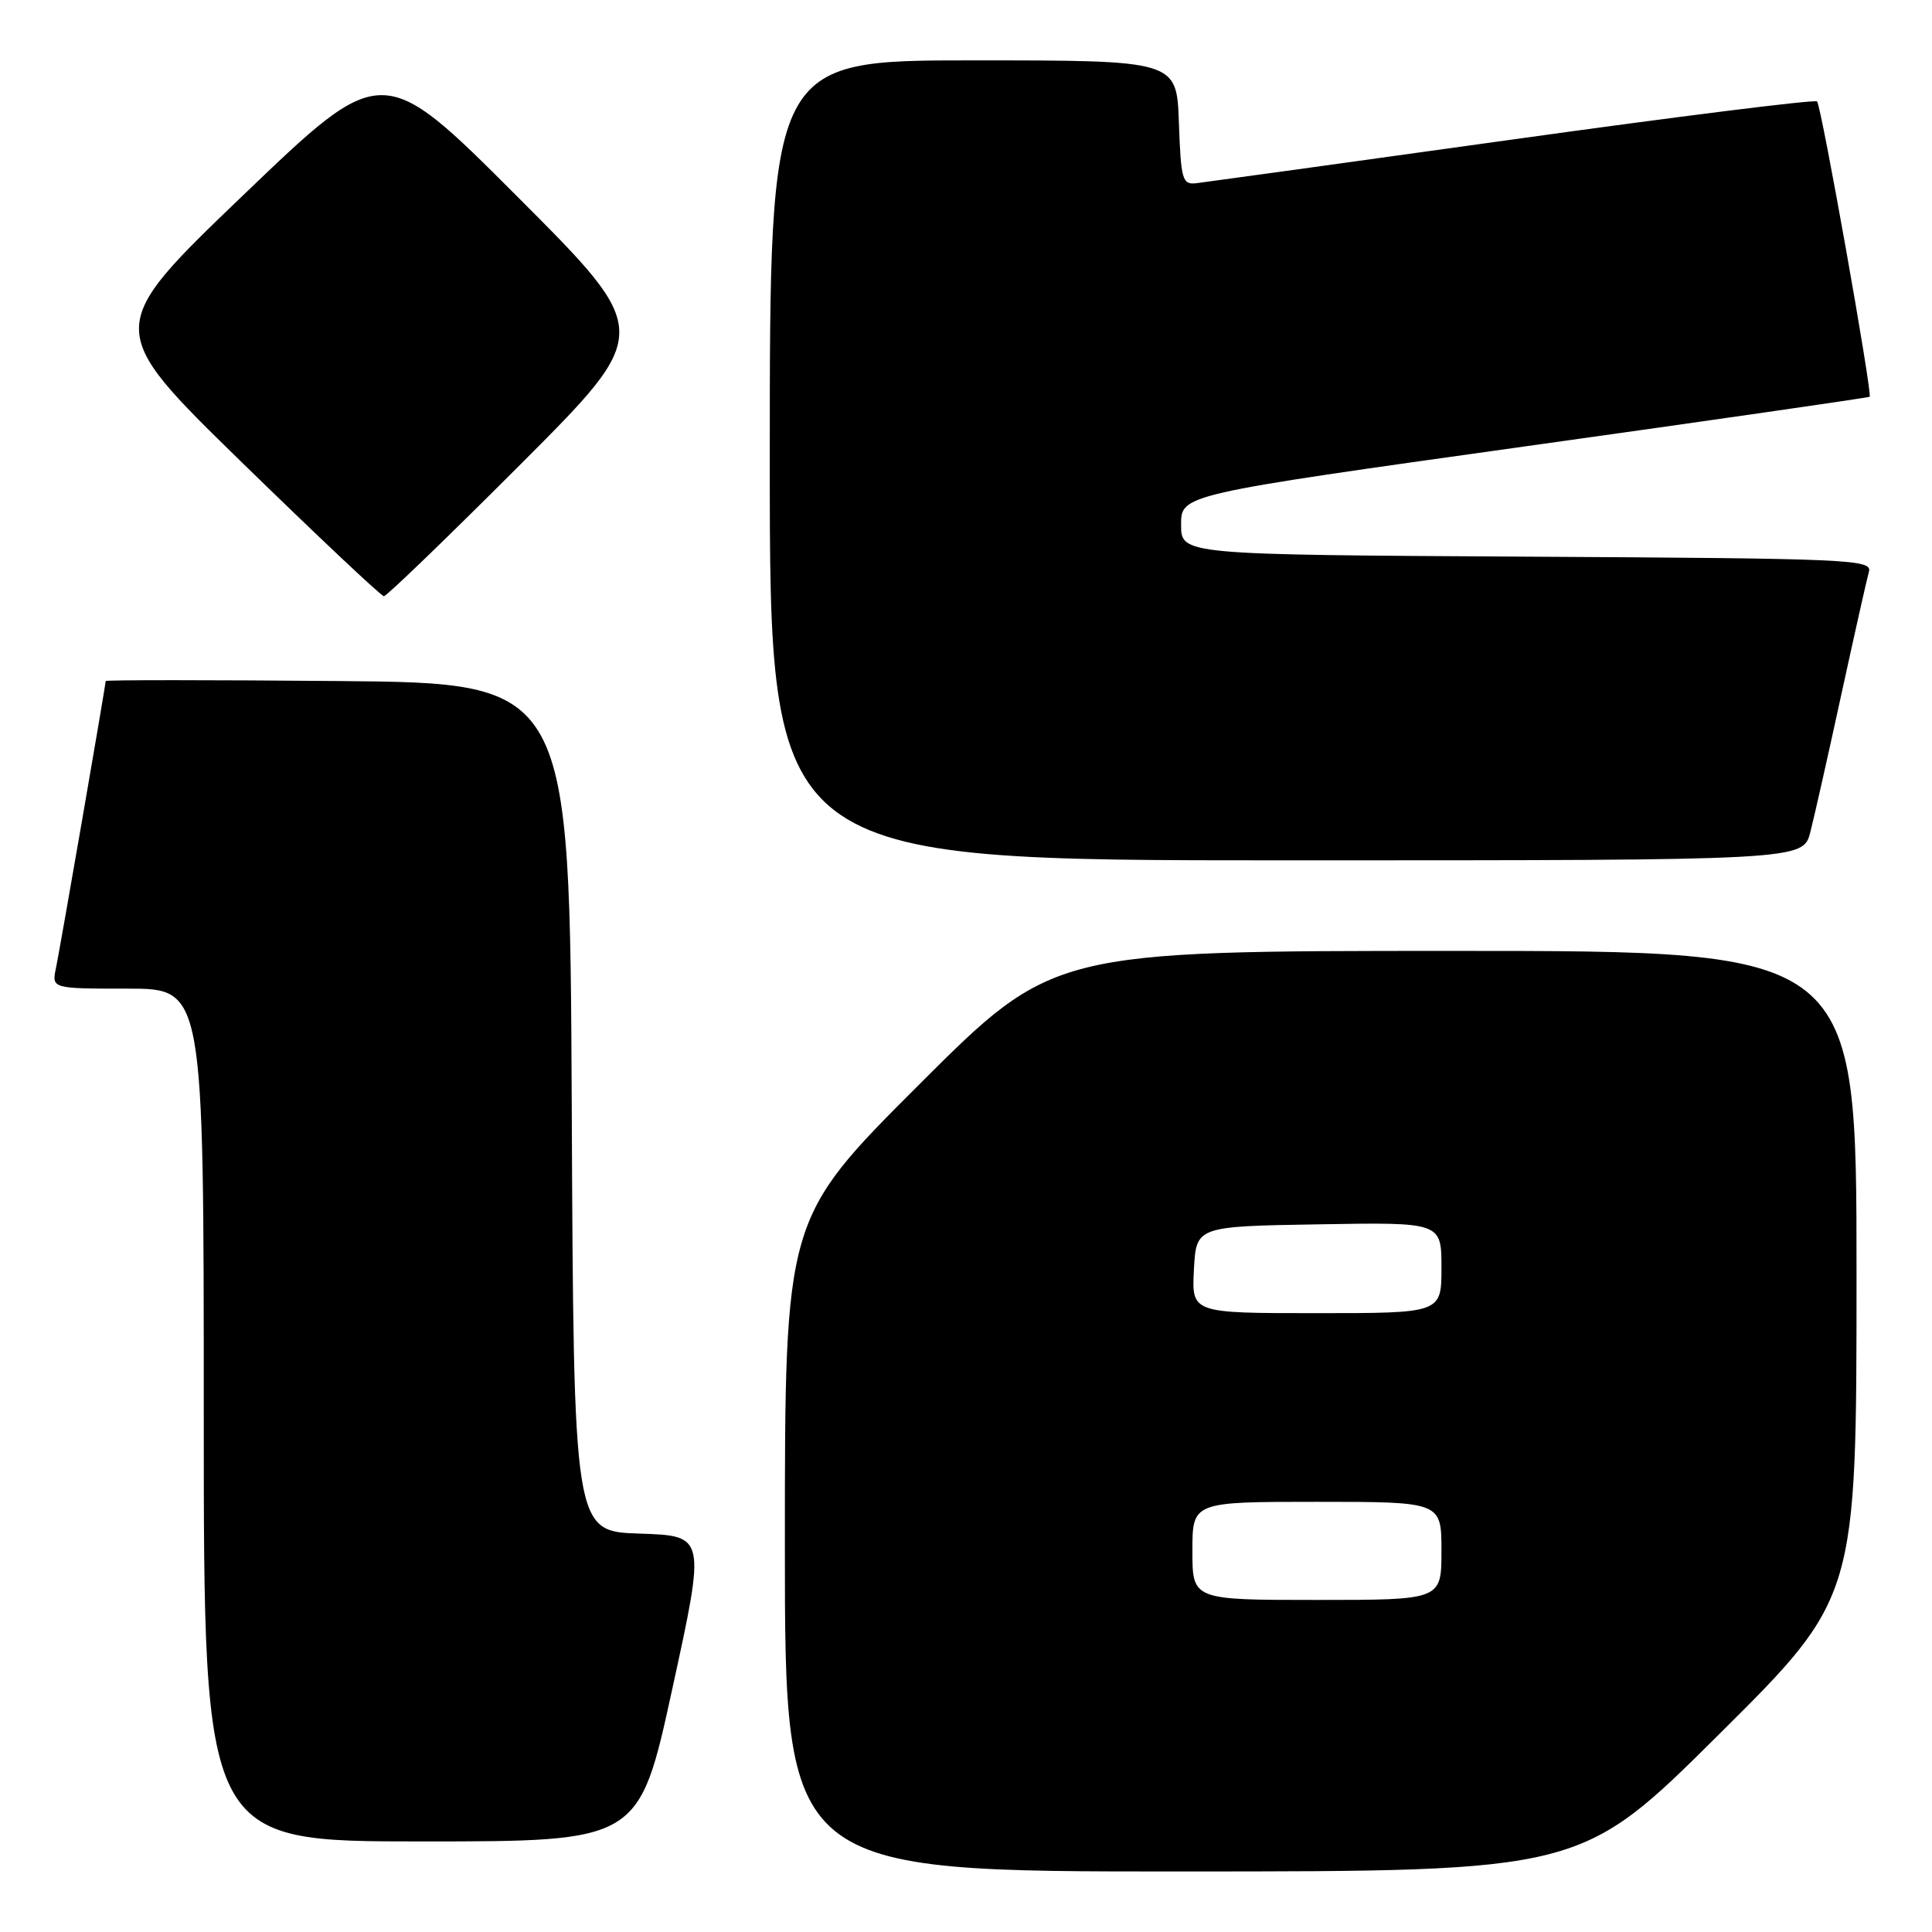 <?xml version="1.0" encoding="UTF-8" standalone="no"?>
<!DOCTYPE svg PUBLIC "-//W3C//DTD SVG 1.1//EN" "http://www.w3.org/Graphics/SVG/1.1/DTD/svg11.dtd" >
<svg xmlns="http://www.w3.org/2000/svg" xmlns:xlink="http://www.w3.org/1999/xlink" version="1.1" viewBox="0 0 256 256">
 <g >
 <path fill="currentColor"
d=" M 227.75 229.84 C 246.00 211.71 246.00 211.71 246.00 168.86 C 246.00 126.00 246.00 126.00 192.76 126.00 C 139.52 126.00 139.52 126.00 121.76 143.74 C 104.00 161.48 104.00 161.48 104.00 204.74 C 104.00 248.00 104.00 248.00 156.75 247.98 C 209.50 247.97 209.50 247.97 227.75 229.84 Z  M 89.09 223.75 C 93.51 203.50 93.51 203.50 84.76 203.21 C 76.02 202.93 76.02 202.93 75.76 146.71 C 75.50 90.50 75.50 90.50 44.75 90.24 C 27.84 90.09 14.00 90.09 14.00 90.24 C 14.00 90.80 7.96 125.66 7.42 128.25 C 6.84 131.00 6.84 131.00 16.92 131.00 C 27.00 131.00 27.00 131.00 27.00 187.50 C 27.00 244.00 27.00 244.00 55.84 244.00 C 84.68 244.00 84.68 244.00 89.09 223.75 Z  M 239.88 110.25 C 240.41 108.19 242.26 99.97 243.99 92.00 C 245.73 84.03 247.37 76.72 247.64 75.76 C 248.10 74.13 245.30 74.00 202.31 73.76 C 156.50 73.50 156.50 73.50 156.50 69.52 C 156.50 65.53 156.50 65.53 202.00 59.16 C 227.03 55.66 247.61 52.69 247.74 52.57 C 248.13 52.22 241.33 13.99 240.77 13.44 C 240.49 13.16 222.31 15.43 200.38 18.49 C 178.45 21.55 159.60 24.15 158.50 24.28 C 156.66 24.48 156.48 23.82 156.21 16.25 C 155.92 8.00 155.92 8.00 128.96 8.00 C 102.00 8.00 102.00 8.00 102.00 61.00 C 102.00 114.00 102.00 114.00 170.46 114.00 C 238.92 114.00 238.92 114.00 239.88 110.25 Z  M 69.00 61.50 C 86.48 44.00 86.48 44.00 68.58 26.08 C 50.68 8.16 50.68 8.16 32.26 25.83 C 13.84 43.50 13.84 43.50 32.03 61.25 C 42.04 71.01 50.52 79.00 50.87 79.00 C 51.23 79.00 59.39 71.12 69.00 61.50 Z  M 158.00 205.50 C 158.00 199.00 158.00 199.00 174.50 199.00 C 191.00 199.00 191.00 199.00 191.00 205.50 C 191.00 212.00 191.00 212.00 174.50 212.00 C 158.00 212.00 158.00 212.00 158.00 205.50 Z  M 158.20 168.25 C 158.50 162.50 158.50 162.50 174.75 162.23 C 191.00 161.95 191.00 161.95 191.00 167.98 C 191.00 174.00 191.00 174.00 174.45 174.00 C 157.90 174.00 157.90 174.00 158.20 168.25 Z "/>
</g>
</svg>